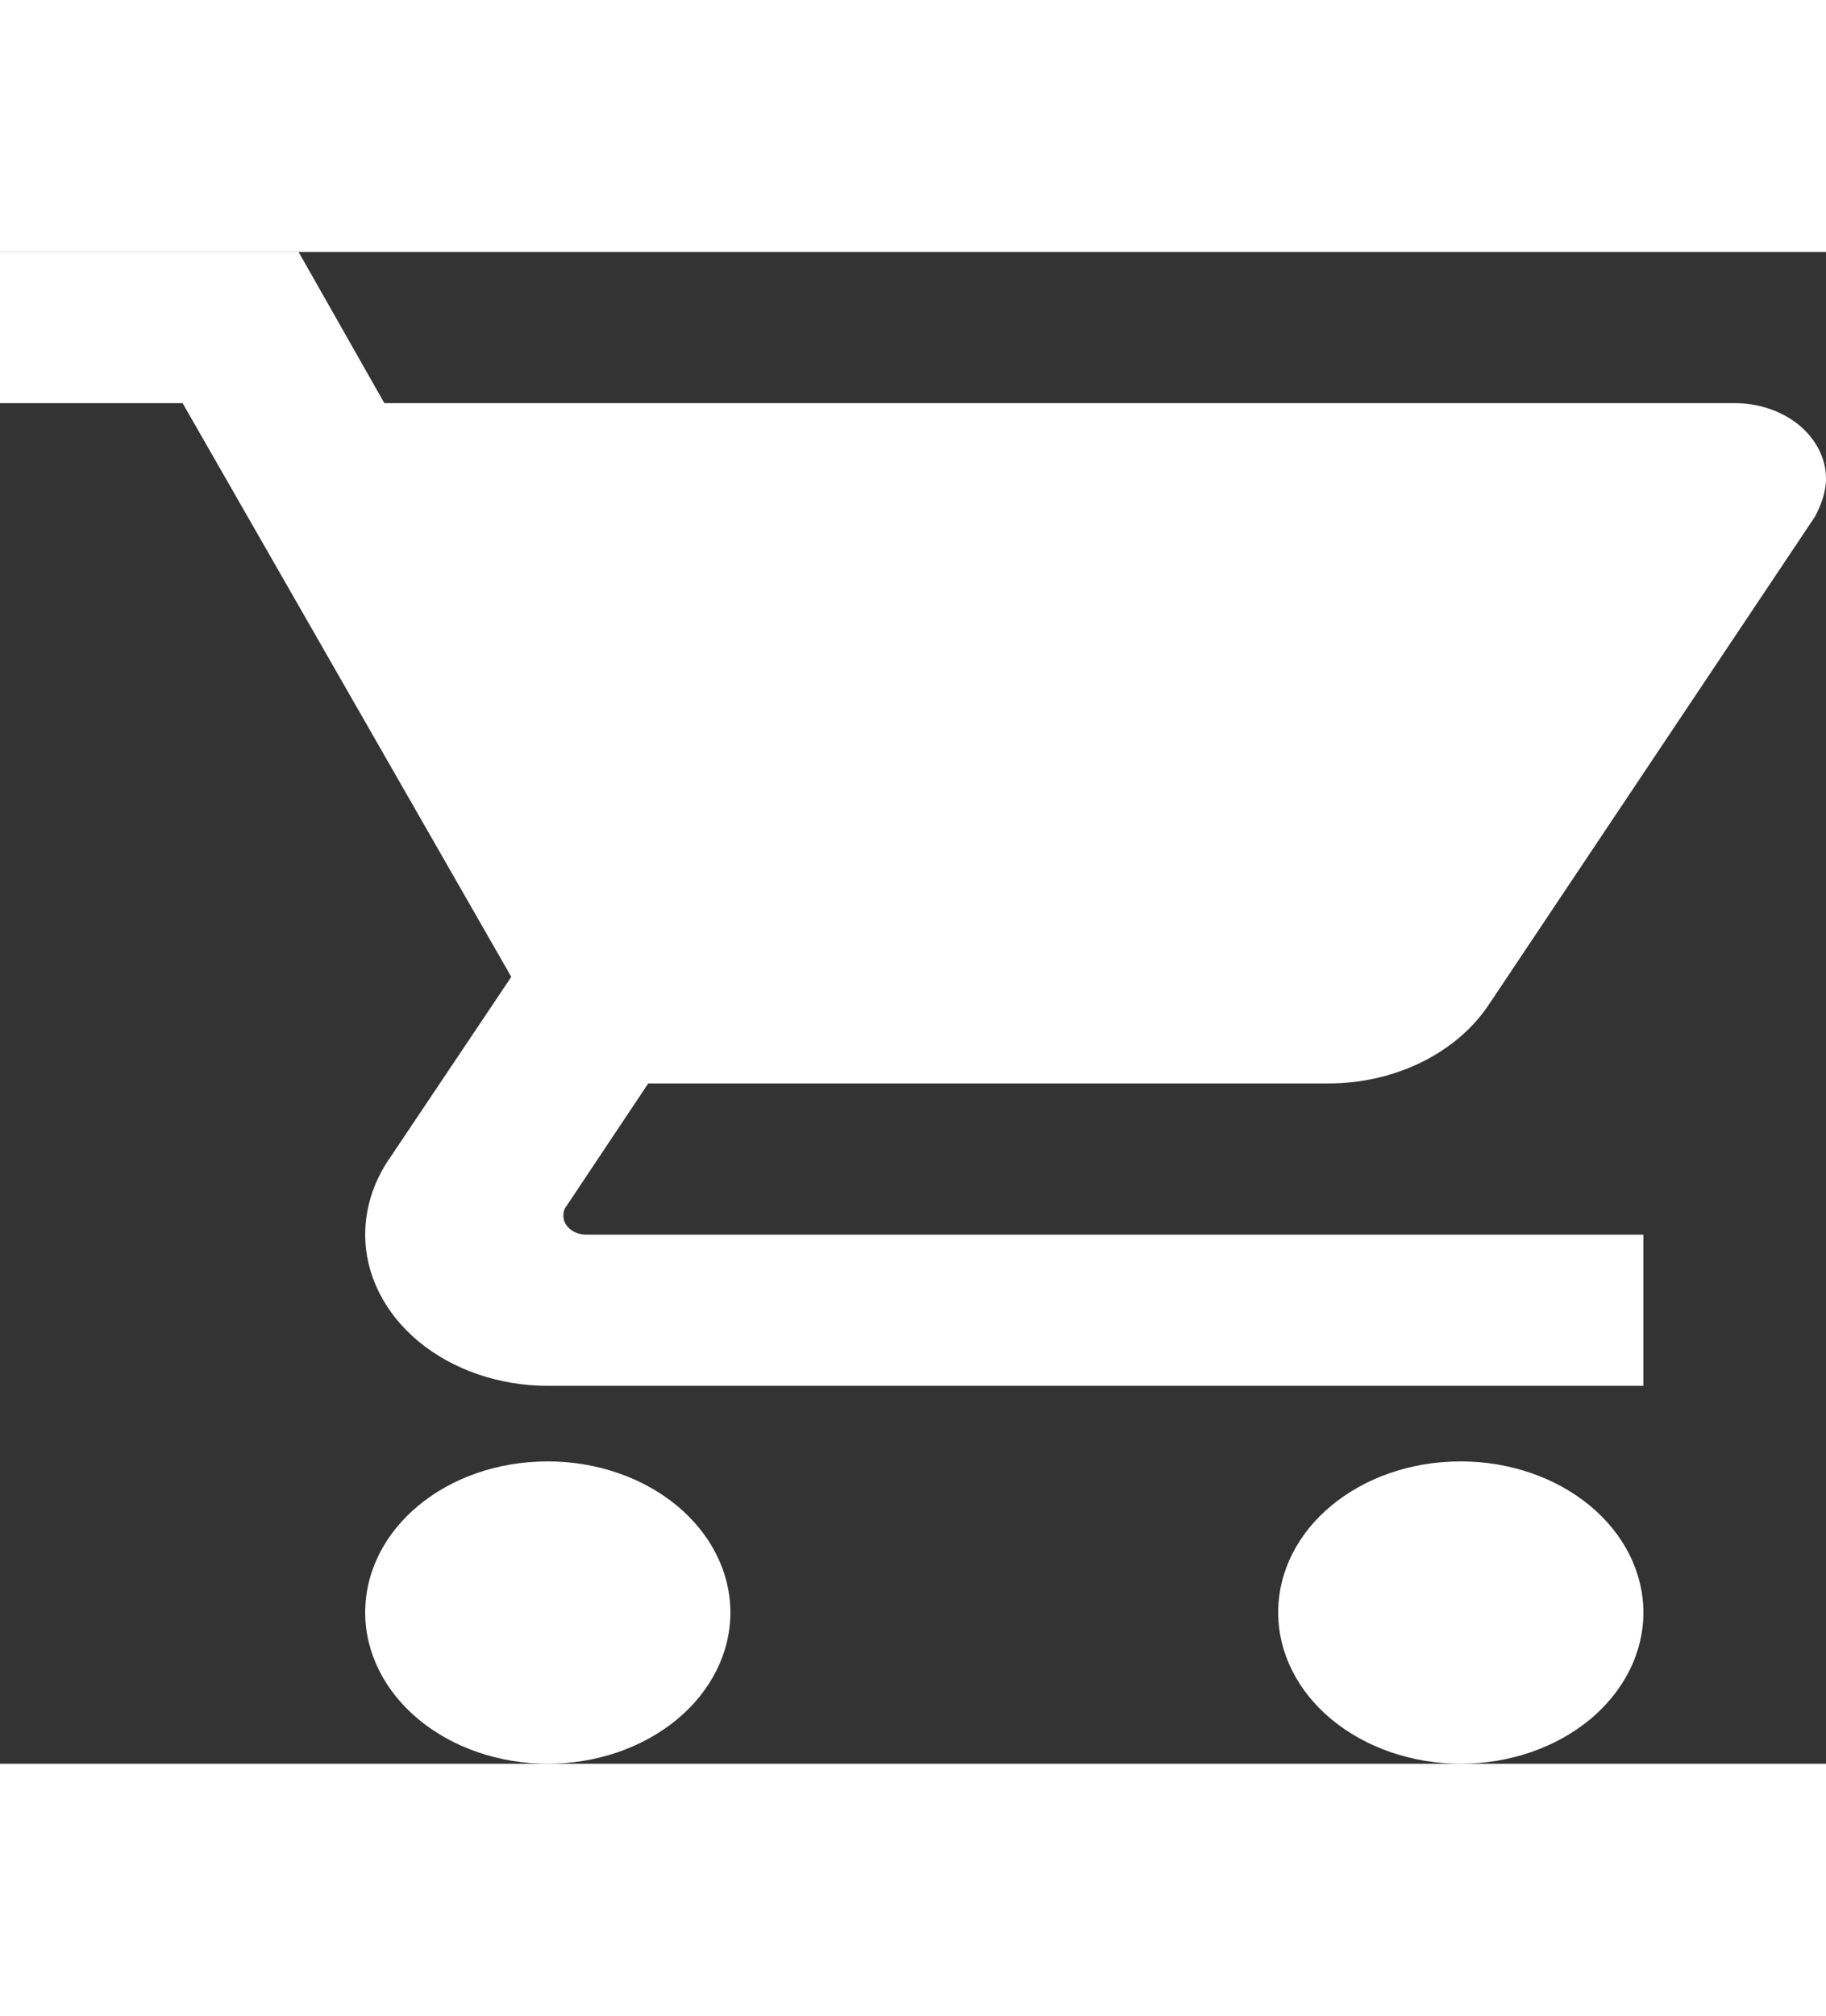 <svg width="29" height="32" viewBox="0 0 29 24" fill="none" xmlns="http://www.w3.org/2000/svg">
<rect x="0" y="0" width="29" height="24" fill="#333333" stroke="none"/>
<path d="M23.2 19.2C21.59 19.2 20.3 20.268 20.3 21.6C20.3 22.236 20.605 22.847 21.149 23.297C21.693 23.747 22.431 24 23.2 24C23.969 24 24.707 23.747 25.251 23.297C25.794 22.847 26.1 22.236 26.1 21.6C26.1 20.963 25.794 20.353 25.251 19.903C24.707 19.453 23.969 19.2 23.2 19.2ZM0 0V2.4H2.9L8.12 11.508L6.148 14.448C5.931 14.784 5.8 15.18 5.8 15.6C5.8 16.236 6.106 16.847 6.649 17.297C7.193 17.747 7.931 18 8.7 18H26.1V15.6H9.309C9.213 15.6 9.121 15.568 9.053 15.512C8.985 15.456 8.947 15.38 8.947 15.3C8.947 15.24 8.961 15.192 8.99 15.156L10.295 13.2H21.098C22.185 13.2 23.142 12.696 23.635 11.964L28.826 4.2C28.927 4.008 29 3.804 29 3.6C29 3.282 28.847 2.977 28.575 2.751C28.303 2.526 27.935 2.4 27.55 2.4H6.104L4.742 0M8.7 19.2C7.09 19.2 5.8 20.268 5.8 21.6C5.8 22.236 6.106 22.847 6.649 23.297C7.193 23.747 7.931 24 8.7 24C9.469 24 10.207 23.747 10.751 23.297C11.294 22.847 11.6 22.236 11.6 21.6C11.6 20.963 11.294 20.353 10.751 19.903C10.207 19.453 9.469 19.2 8.7 19.2Z" fill="white"/>
</svg>

